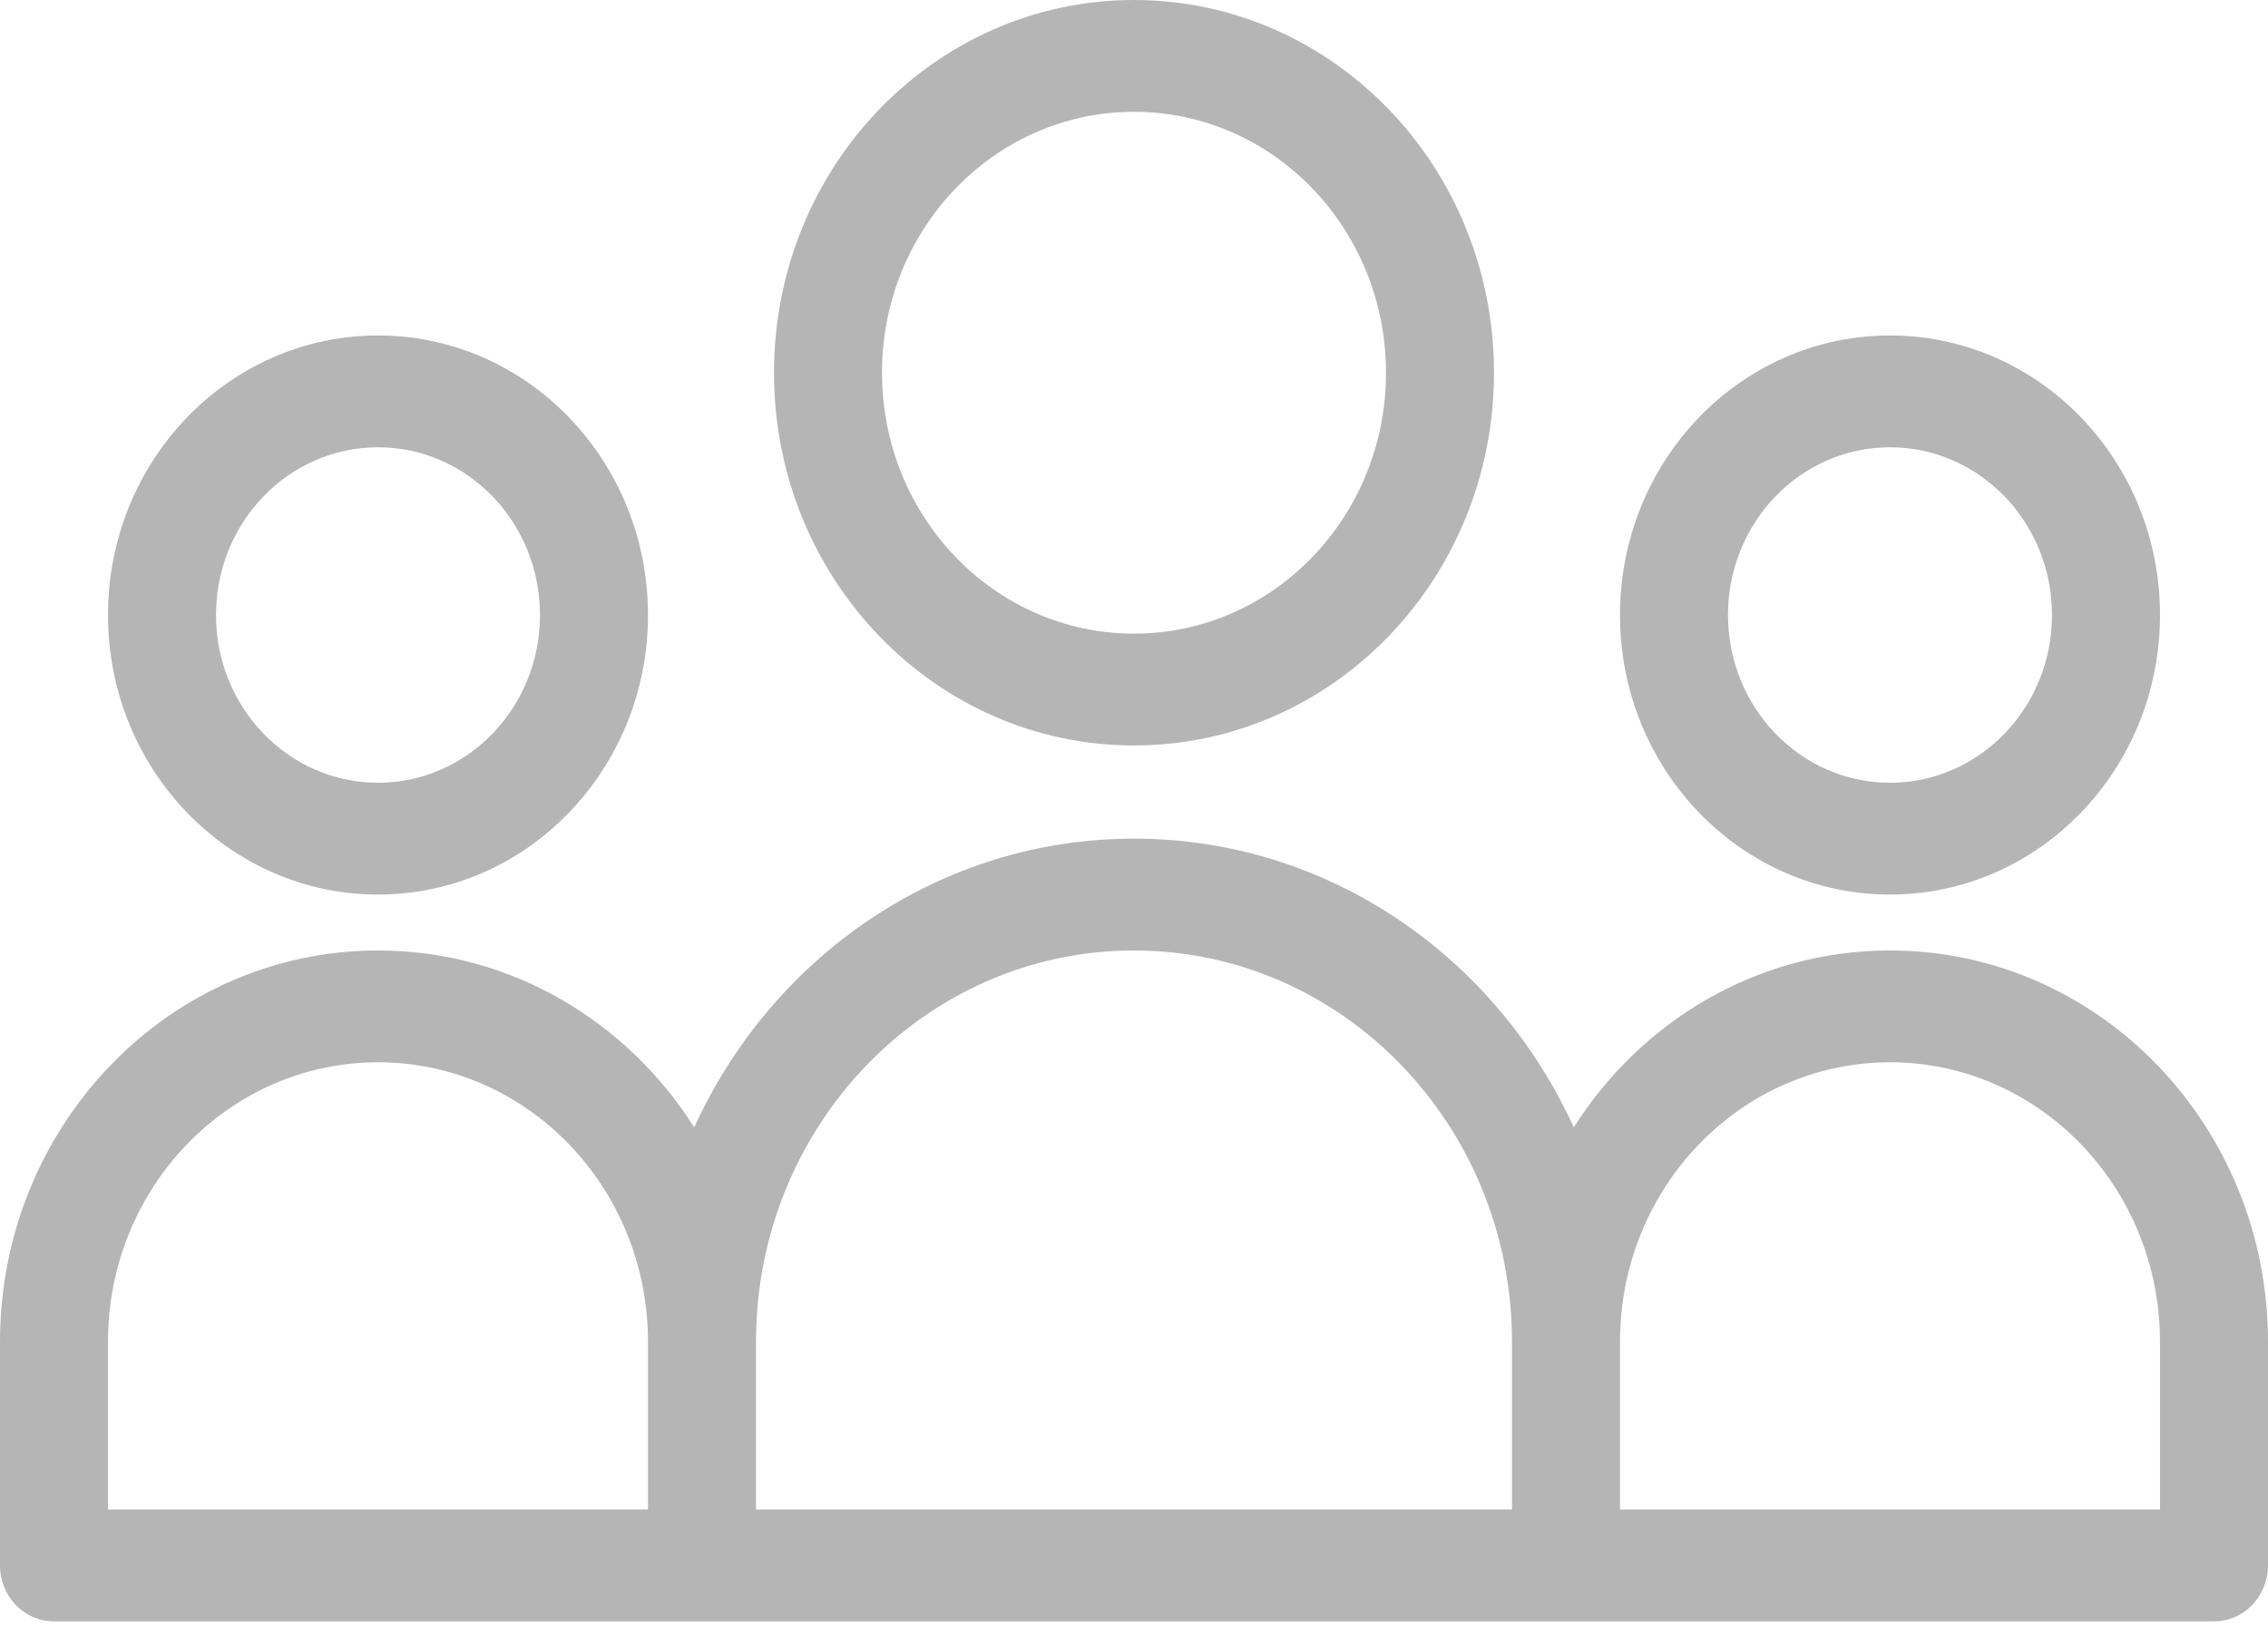 <svg width="305" height="219" viewBox="0 0 305 219" fill="none" xmlns="http://www.w3.org/2000/svg">
<path fill-rule="evenodd" clip-rule="evenodd" d="M152.5 100.276C179.237 100.276 200.912 77.829 200.912 50.138C200.912 22.448 179.237 0 152.5 0C125.763 0 104.087 22.448 104.087 50.138C104.087 77.829 125.763 100.276 152.5 100.276ZM152.5 85.235C171.217 85.235 186.388 69.521 186.388 50.138C186.388 30.755 171.217 15.041 152.5 15.041C133.783 15.041 118.611 30.755 118.611 50.138C118.611 69.521 133.783 85.235 152.5 85.235Z" fill="#5C5C5C" fill-opacity="0.45"/>
<path fill-rule="evenodd" clip-rule="evenodd" d="M87.143 82.728C87.143 103.495 70.887 120.331 50.834 120.331C30.78 120.331 14.524 103.495 14.524 82.728C14.524 61.96 30.78 45.124 50.834 45.124C70.887 45.124 87.143 61.96 87.143 82.728ZM72.619 82.728C72.619 95.188 62.866 105.29 50.834 105.29C38.802 105.29 29.048 95.188 29.048 82.728C29.048 70.267 38.802 60.165 50.834 60.165C62.866 60.165 72.619 70.267 72.619 82.728Z" fill="#5C5C5C" fill-opacity="0.45"/>
<path fill-rule="evenodd" clip-rule="evenodd" d="M0 210.579V180.497C0 151.422 22.759 127.852 50.833 127.852C68.623 127.852 84.277 137.316 93.36 151.646C103.819 128.693 126.369 112.81 152.5 112.81C178.631 112.81 201.181 128.693 211.639 151.646C220.723 137.316 236.378 127.852 254.167 127.852C282.241 127.852 305 151.422 305 180.497V210.579C305 214.732 301.748 218.1 297.738 218.1H7.262C3.251 218.1 0 214.732 0 210.579ZM14.524 180.497C14.524 159.729 30.78 142.893 50.833 142.893C70.886 142.893 87.143 159.729 87.143 180.497V203.059H14.524V180.497ZM290.476 203.059V180.497C290.476 159.729 274.22 142.893 254.167 142.893C234.114 142.893 217.857 159.729 217.857 180.497V203.059H290.476ZM203.333 203.059V180.497C203.333 151.422 180.575 127.852 152.5 127.852C124.425 127.852 101.667 151.422 101.667 180.497V203.059H203.333Z" fill="#5C5C5C" fill-opacity="0.45"/>
<path fill-rule="evenodd" clip-rule="evenodd" d="M290.476 82.728C290.476 103.495 274.219 120.331 254.166 120.331C234.113 120.331 217.857 103.495 217.857 82.728C217.857 61.96 234.113 45.124 254.166 45.124C274.219 45.124 290.476 61.96 290.476 82.728ZM275.952 82.728C275.952 95.188 266.198 105.29 254.166 105.29C242.135 105.29 232.381 95.188 232.381 82.728C232.381 70.267 242.135 60.165 254.166 60.165C266.198 60.165 275.952 70.267 275.952 82.728Z" fill="#5C5C5C" fill-opacity="0.45"/>
</svg>
